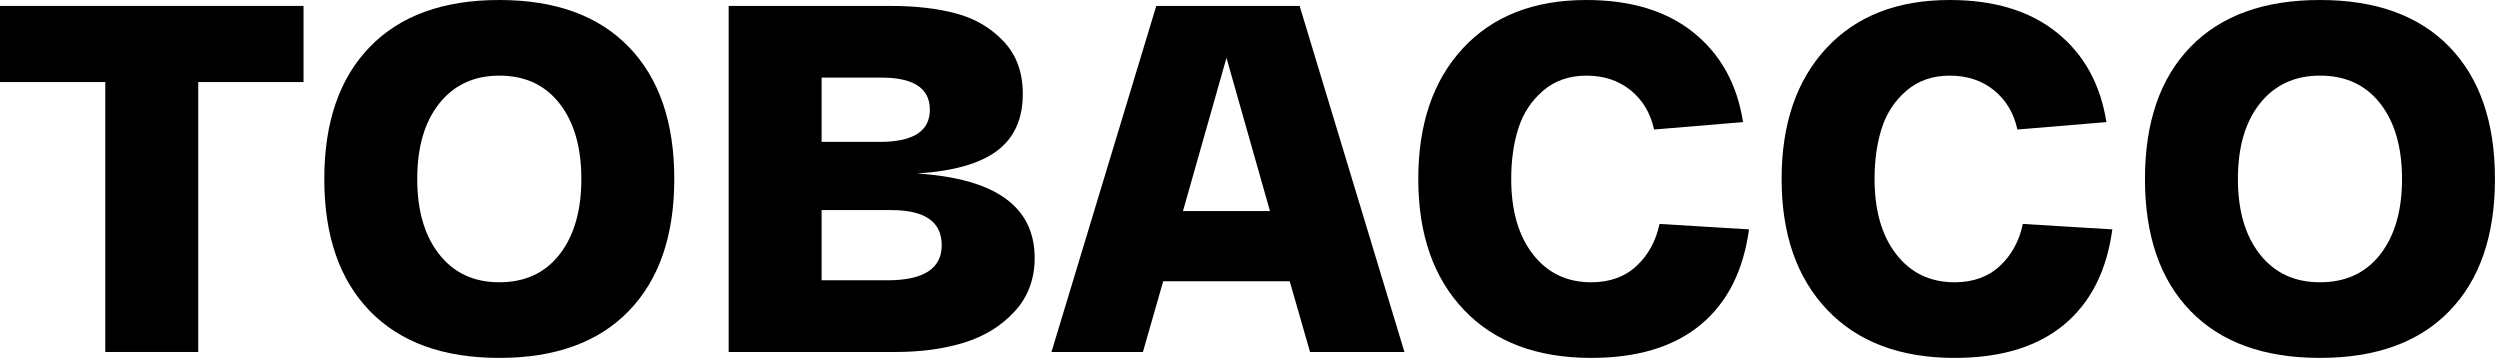 <svg width="296" height="43" viewBox="0 0 296 43" fill="none" xmlns="http://www.w3.org/2000/svg">
<path d="M0 9.716V0.702H35.938V9.716H23.471V41.674H12.467V9.716H0Z" fill="black"/>
<path fill-rule="evenodd" clip-rule="evenodd" d="M38.396 21.188C38.396 27.899 40.191 33.109 43.781 36.816C47.371 40.523 52.482 42.376 59.116 42.376C65.749 42.376 70.861 40.523 74.451 36.816C78.041 33.109 79.835 27.899 79.835 21.188C79.835 14.476 78.041 9.267 74.451 5.56C70.861 1.853 65.749 0 59.116 0C52.482 0 47.371 1.853 43.781 5.56C40.191 9.267 38.396 14.476 38.396 21.188ZM49.4 21.188C49.4 17.442 50.258 14.476 51.975 12.291C53.731 10.067 56.111 8.955 59.116 8.955C62.159 8.955 64.54 10.057 66.257 12.262C67.973 14.467 68.832 17.442 68.832 21.188C68.832 24.934 67.973 27.909 66.257 30.114C64.54 32.319 62.159 33.421 59.116 33.421C56.111 33.421 53.741 32.319 52.004 30.114C50.268 27.909 49.4 24.934 49.4 21.188Z" fill="black"/>
<path fill-rule="evenodd" clip-rule="evenodd" d="M108.574 20.544C117.861 21.13 122.504 24.466 122.504 30.553C122.504 33.05 121.714 35.157 120.134 36.874C118.553 38.591 116.563 39.82 114.164 40.562C111.764 41.303 109.062 41.674 106.057 41.674H86.274V0.702H105.472C108.437 0.702 111.032 1.005 113.256 1.61C115.481 2.214 117.344 3.317 118.846 4.917C120.348 6.516 121.1 8.584 121.1 11.121C121.1 14.086 120.085 16.33 118.056 17.852C116.027 19.374 112.866 20.271 108.574 20.544ZM97.278 9.189V16.798H104.184C108.125 16.798 110.096 15.53 110.096 12.994C110.096 10.457 108.184 9.189 104.36 9.189H97.278ZM111.501 29.031C111.501 31.802 109.354 33.187 105.062 33.187H97.278V24.875H105.53C109.51 24.875 111.501 26.261 111.501 29.031Z" fill="black"/>
<path fill-rule="evenodd" clip-rule="evenodd" d="M152.706 33.304L155.106 41.674H166.285L153.876 0.702H136.903L124.494 41.674H135.322L137.722 33.304H152.706ZM145.214 6.848L150.365 24.992H140.063L145.214 6.848Z" fill="black"/>
<path d="M167.924 21.188C167.924 14.672 169.689 9.511 173.221 5.707C176.752 1.902 181.62 0 187.824 0C193.092 0 197.326 1.288 200.525 3.863C203.725 6.438 205.676 9.97 206.378 14.457L195.843 15.335C195.414 13.384 194.487 11.833 193.063 10.682C191.638 9.531 189.892 8.955 187.824 8.955C185.795 8.955 184.088 9.55 182.703 10.74C181.318 11.93 180.342 13.413 179.776 15.189C179.21 16.964 178.928 18.964 178.928 21.188C178.928 24.934 179.786 27.909 181.503 30.114C183.22 32.319 185.522 33.421 188.409 33.421C190.595 33.421 192.38 32.777 193.765 31.489C195.15 30.202 196.057 28.543 196.487 26.514L207.081 27.158C206.417 32.075 204.505 35.84 201.345 38.455C198.184 41.069 193.872 42.376 188.409 42.376C181.971 42.376 176.947 40.483 173.338 36.699C169.729 32.914 167.924 27.743 167.924 21.188Z" fill="black"/>
<path d="M210.943 21.188C210.943 14.672 212.709 9.511 216.24 5.707C219.772 1.902 224.639 0 230.844 0C236.111 0 240.345 1.288 243.545 3.863C246.744 6.438 248.695 9.97 249.398 14.457L238.862 15.335C238.433 13.384 237.506 11.833 236.082 10.682C234.658 9.531 232.912 8.955 230.844 8.955C228.815 8.955 227.108 9.55 225.722 10.74C224.337 11.93 223.362 13.413 222.796 15.189C222.23 16.964 221.947 18.964 221.947 21.188C221.947 24.934 222.806 27.909 224.522 30.114C226.239 32.319 228.541 33.421 231.429 33.421C233.614 33.421 235.399 32.777 236.785 31.489C238.17 30.202 239.077 28.543 239.506 26.514L250.1 27.158C249.437 32.075 247.525 35.84 244.364 38.455C241.204 41.069 236.892 42.376 231.429 42.376C224.991 42.376 219.967 40.483 216.357 36.699C212.748 32.914 210.943 27.743 210.943 21.188Z" fill="black"/>
<path fill-rule="evenodd" clip-rule="evenodd" d="M253.963 21.188C253.963 27.899 255.758 33.109 259.348 36.816C262.938 40.523 268.05 42.376 274.683 42.376C281.317 42.376 286.428 40.523 290.018 36.816C293.608 33.109 295.403 27.899 295.403 21.188C295.403 14.476 293.608 9.267 290.018 5.56C286.428 1.853 281.317 0 274.683 0C268.05 0 262.938 1.853 259.348 5.56C255.758 9.267 253.963 14.476 253.963 21.188ZM264.967 21.188C264.967 17.442 265.826 14.476 267.542 12.291C269.298 10.067 271.679 8.955 274.683 8.955C277.727 8.955 280.107 10.057 281.824 12.262C283.541 14.467 284.399 17.442 284.399 21.188C284.399 24.934 283.541 27.909 281.824 30.114C280.107 32.319 277.727 33.421 274.683 33.421C271.679 33.421 269.308 32.319 267.572 30.114C265.835 27.909 264.967 24.934 264.967 21.188Z" fill="black"/>
</svg>
